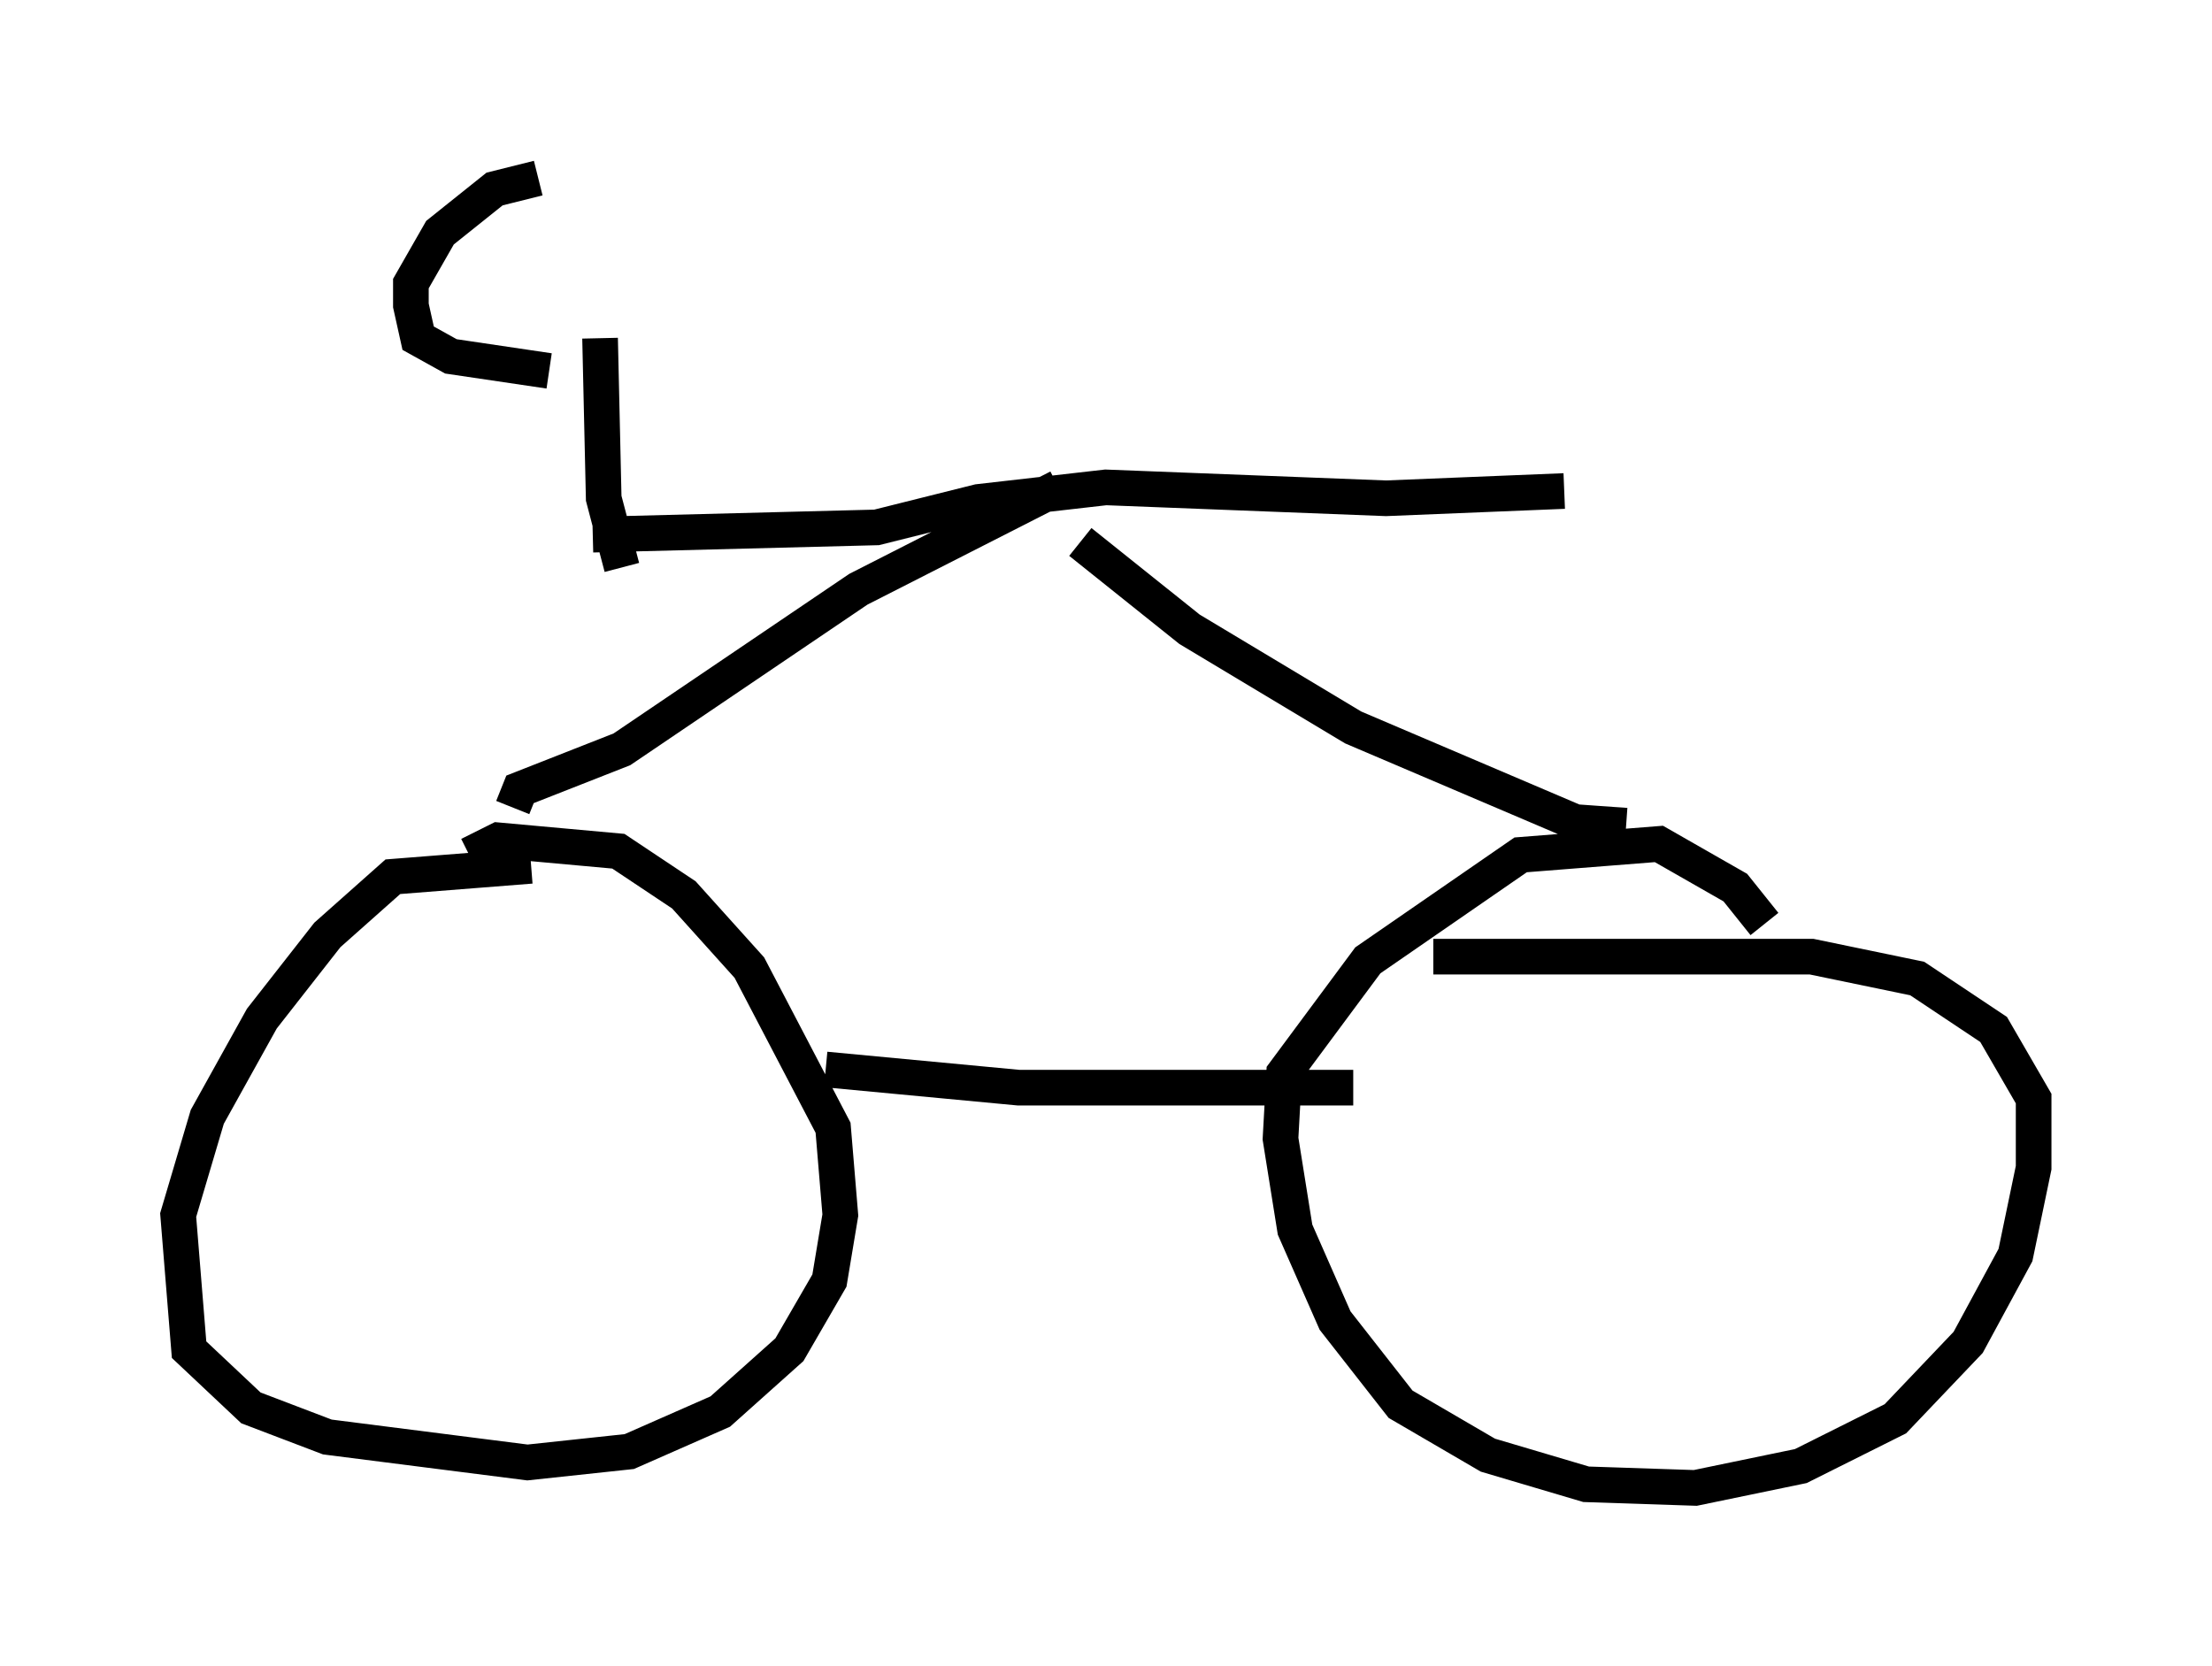 <?xml version="1.0" encoding="utf-8" ?>
<svg baseProfile="full" height="46.75" version="1.1" width="62.063" xmlns="http://www.w3.org/2000/svg" xmlns:ev="http://www.w3.org/2001/xml-events" xmlns:xlink="http://www.w3.org/1999/xlink"><defs /><rect fill="white" height="46.75" width="62.063" x="0" y="0" /><path d="M15.719, 24.6 m-0.817, -0.306 l-3.879, 0.306 -1.838, 1.633 l-1.838, 2.348 -1.531, 2.756 l-0.817, 2.756 0.306, 3.777 l1.735, 1.633 2.144, 0.817 l5.615, 0.715 2.858, -0.306 l2.552, -1.123 1.94, -1.735 l1.123, -1.94 0.306, -1.838 l-0.204, -2.45 -2.348, -4.492 l-1.838, -2.042 -1.838, -1.225 l-3.369, -0.306 -0.817, 0.408 m36.342, 1.94 l-0.817, -1.021 -2.144, -1.225 l-3.879, 0.306 -4.288, 2.96 l-2.348, 3.165 -0.102, 1.838 l0.408, 2.552 1.123, 2.552 l1.838, 2.348 2.45, 1.429 l2.756, 0.817 3.063, 0.102 l2.96, -0.613 2.654, -1.327 l2.042, -2.144 1.327, -2.45 l0.51, -2.45 0.0, -1.94 l-1.123, -1.94 -2.144, -1.429 l-2.96, -0.613 -10.617, 0.0 m-17.048, 3.165 l5.41, 0.51 9.392, 0.0 m7.656, -7.35 l-1.429, -0.102 -6.227, -2.654 l-4.594, -2.756 -3.063, -2.45 m-15.925, 7.452 l0.204, -0.51 2.858, -1.123 l6.635, -4.492 5.615, -2.858 m-13.067, 1.327 l7.963, -0.204 2.858, -0.715 l3.573, -0.408 7.861, 0.306 l5.002, -0.204 m-26.44, 2.144 l-0.51, -1.94 -0.102, -4.492 m-1.735, -4.492 l-1.225, 0.306 -1.531, 1.225 l-0.817, 1.429 0.0, 0.613 l0.204, 0.919 0.919, 0.51 l2.756, 0.408 " fill="none" stroke="black" stroke-width="1" /></svg>